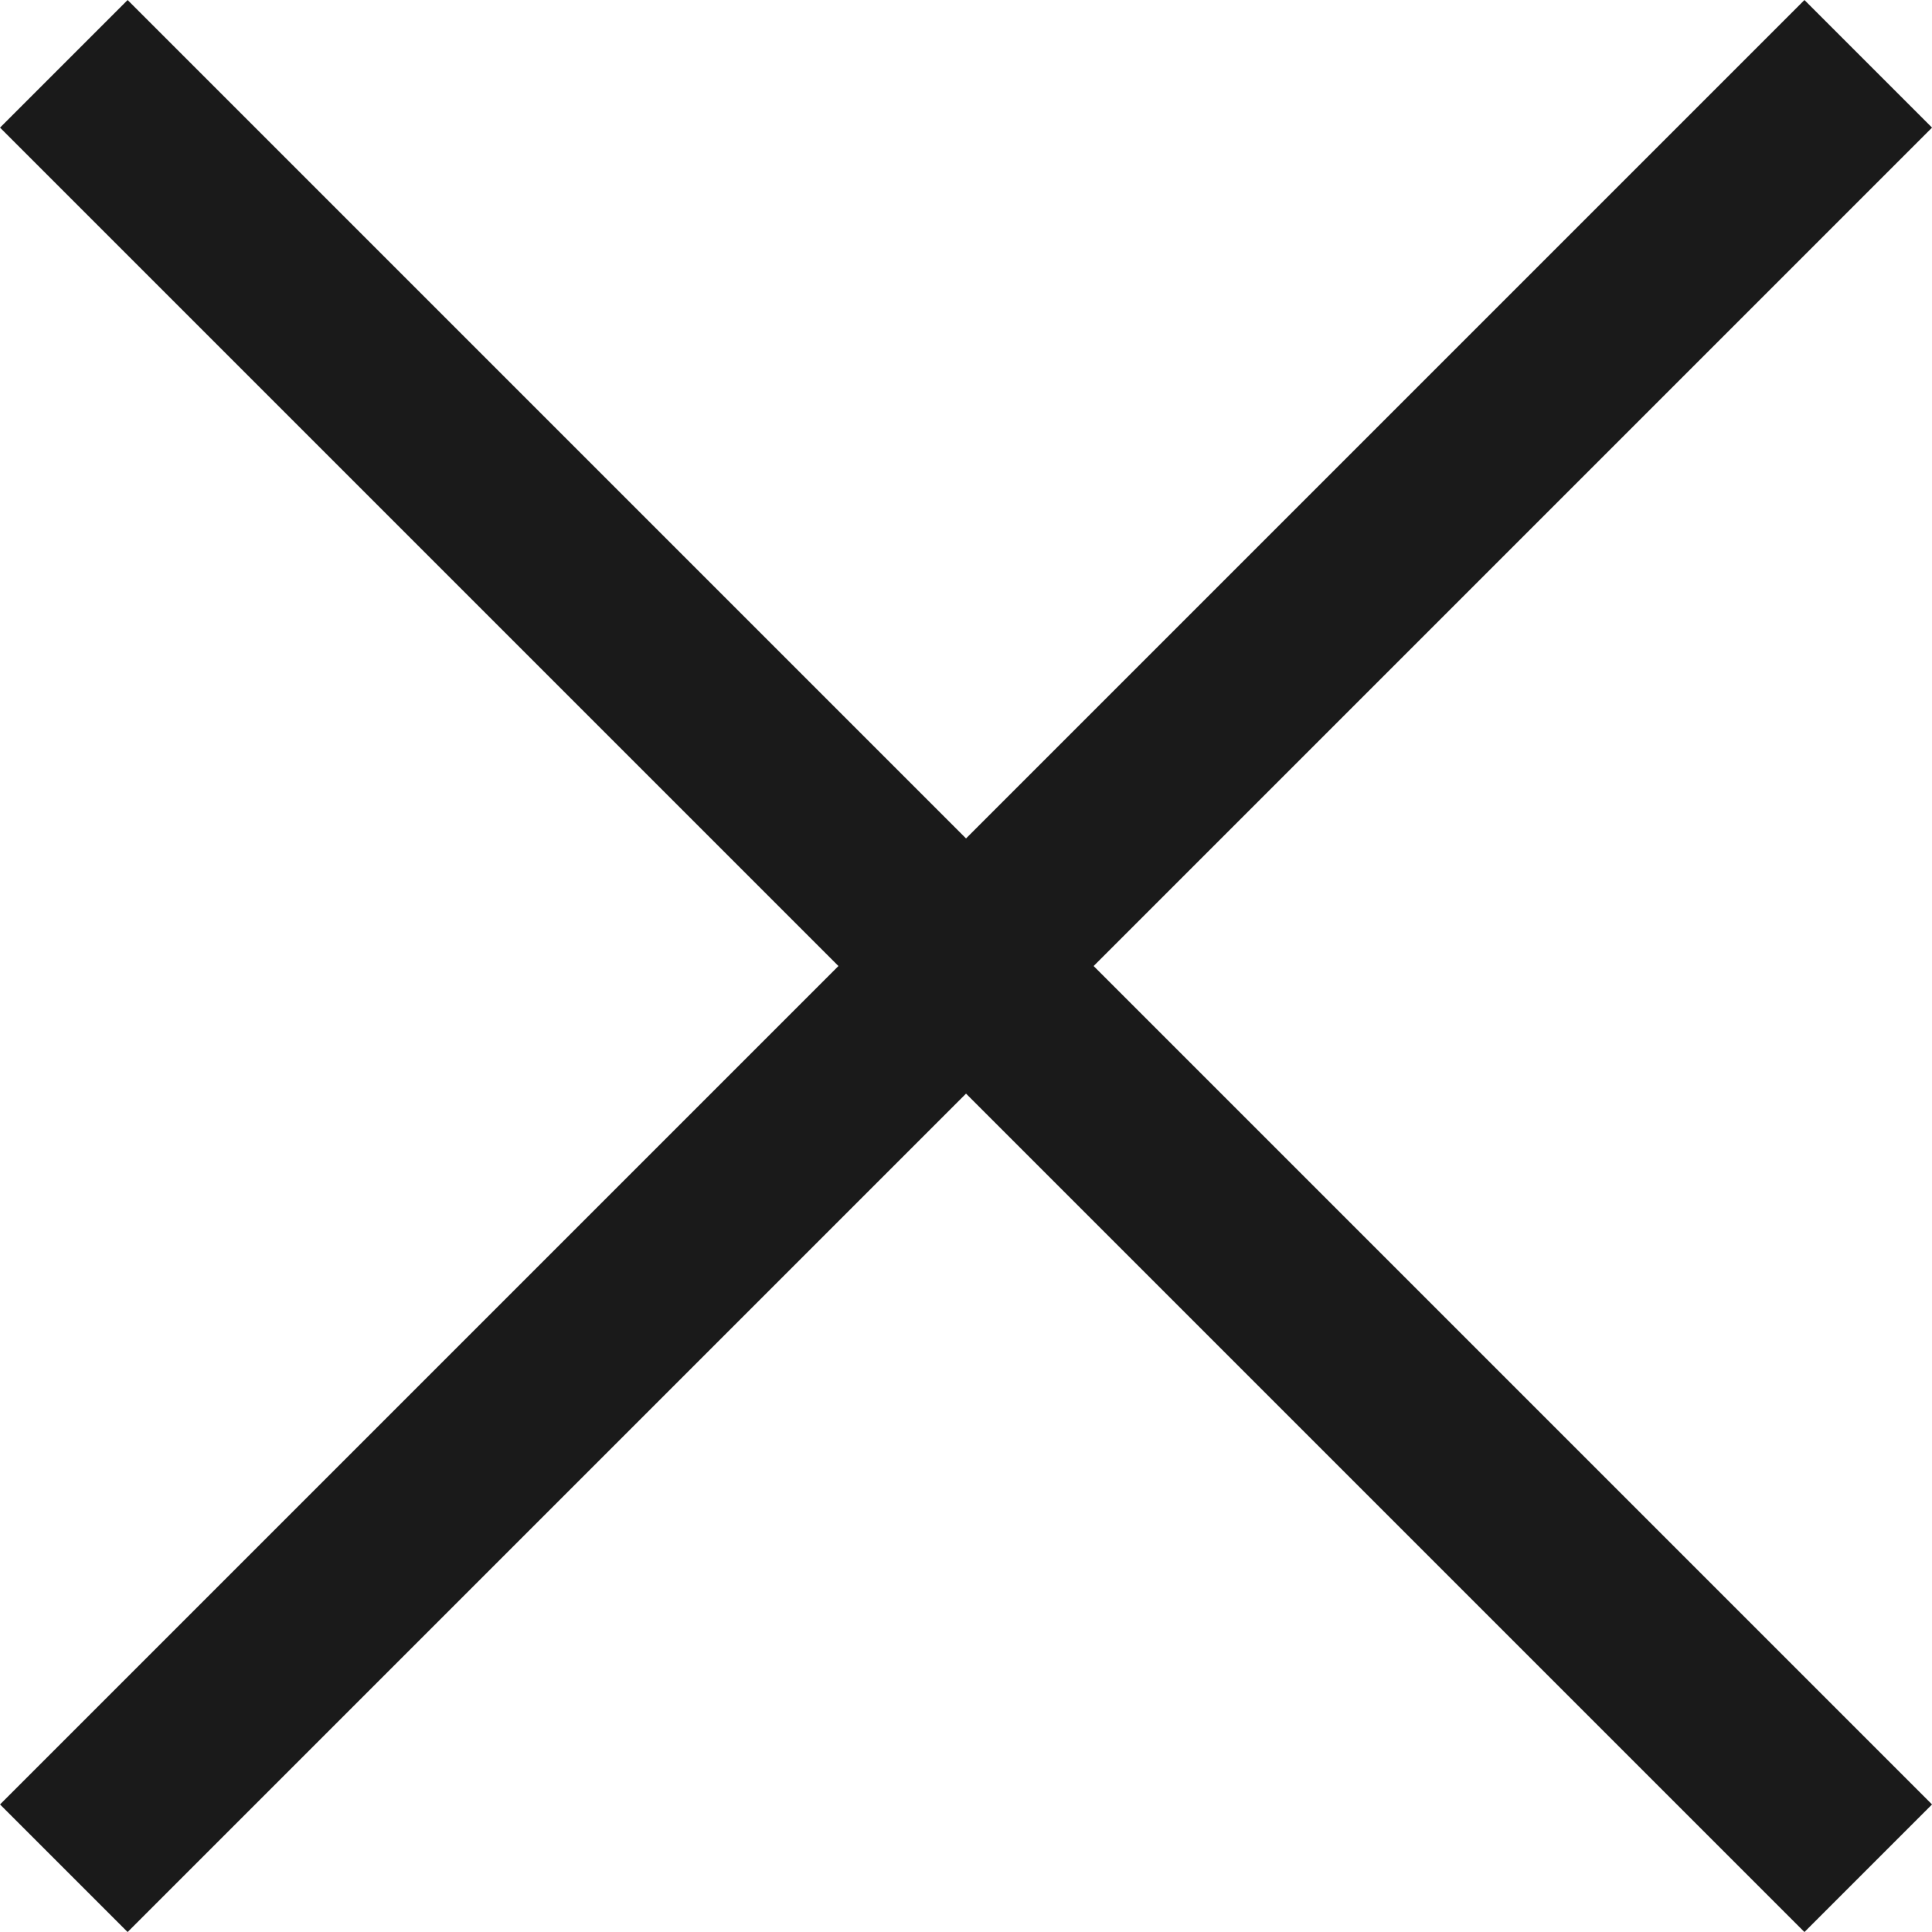 <svg xmlns="http://www.w3.org/2000/svg" width="32.121" height="32.121" viewBox="0 0 32.121 32.121">
  <g id="Group_424" data-name="Group 424" transform="translate(0.561 0.561)">
    <path id="Path_25250" data-name="Path 25250" d="M0,0" transform="translate(9.785 13.715) rotate(-90)" fill="none" stroke="#1a1a1a" stroke-miterlimit="10" stroke-width="3"/>
    <line id="Line_74" data-name="Line 74" y1="30" x2="30" transform="translate(0.5 0.5)" fill="none" stroke="#1a1a1a" stroke-width="3"/>
    <line id="Line_75" data-name="Line 75" x1="30" y1="30" transform="translate(0.5 0.5)" fill="none" stroke="#1a1a1a" stroke-width="3"/>
  </g>
</svg>
